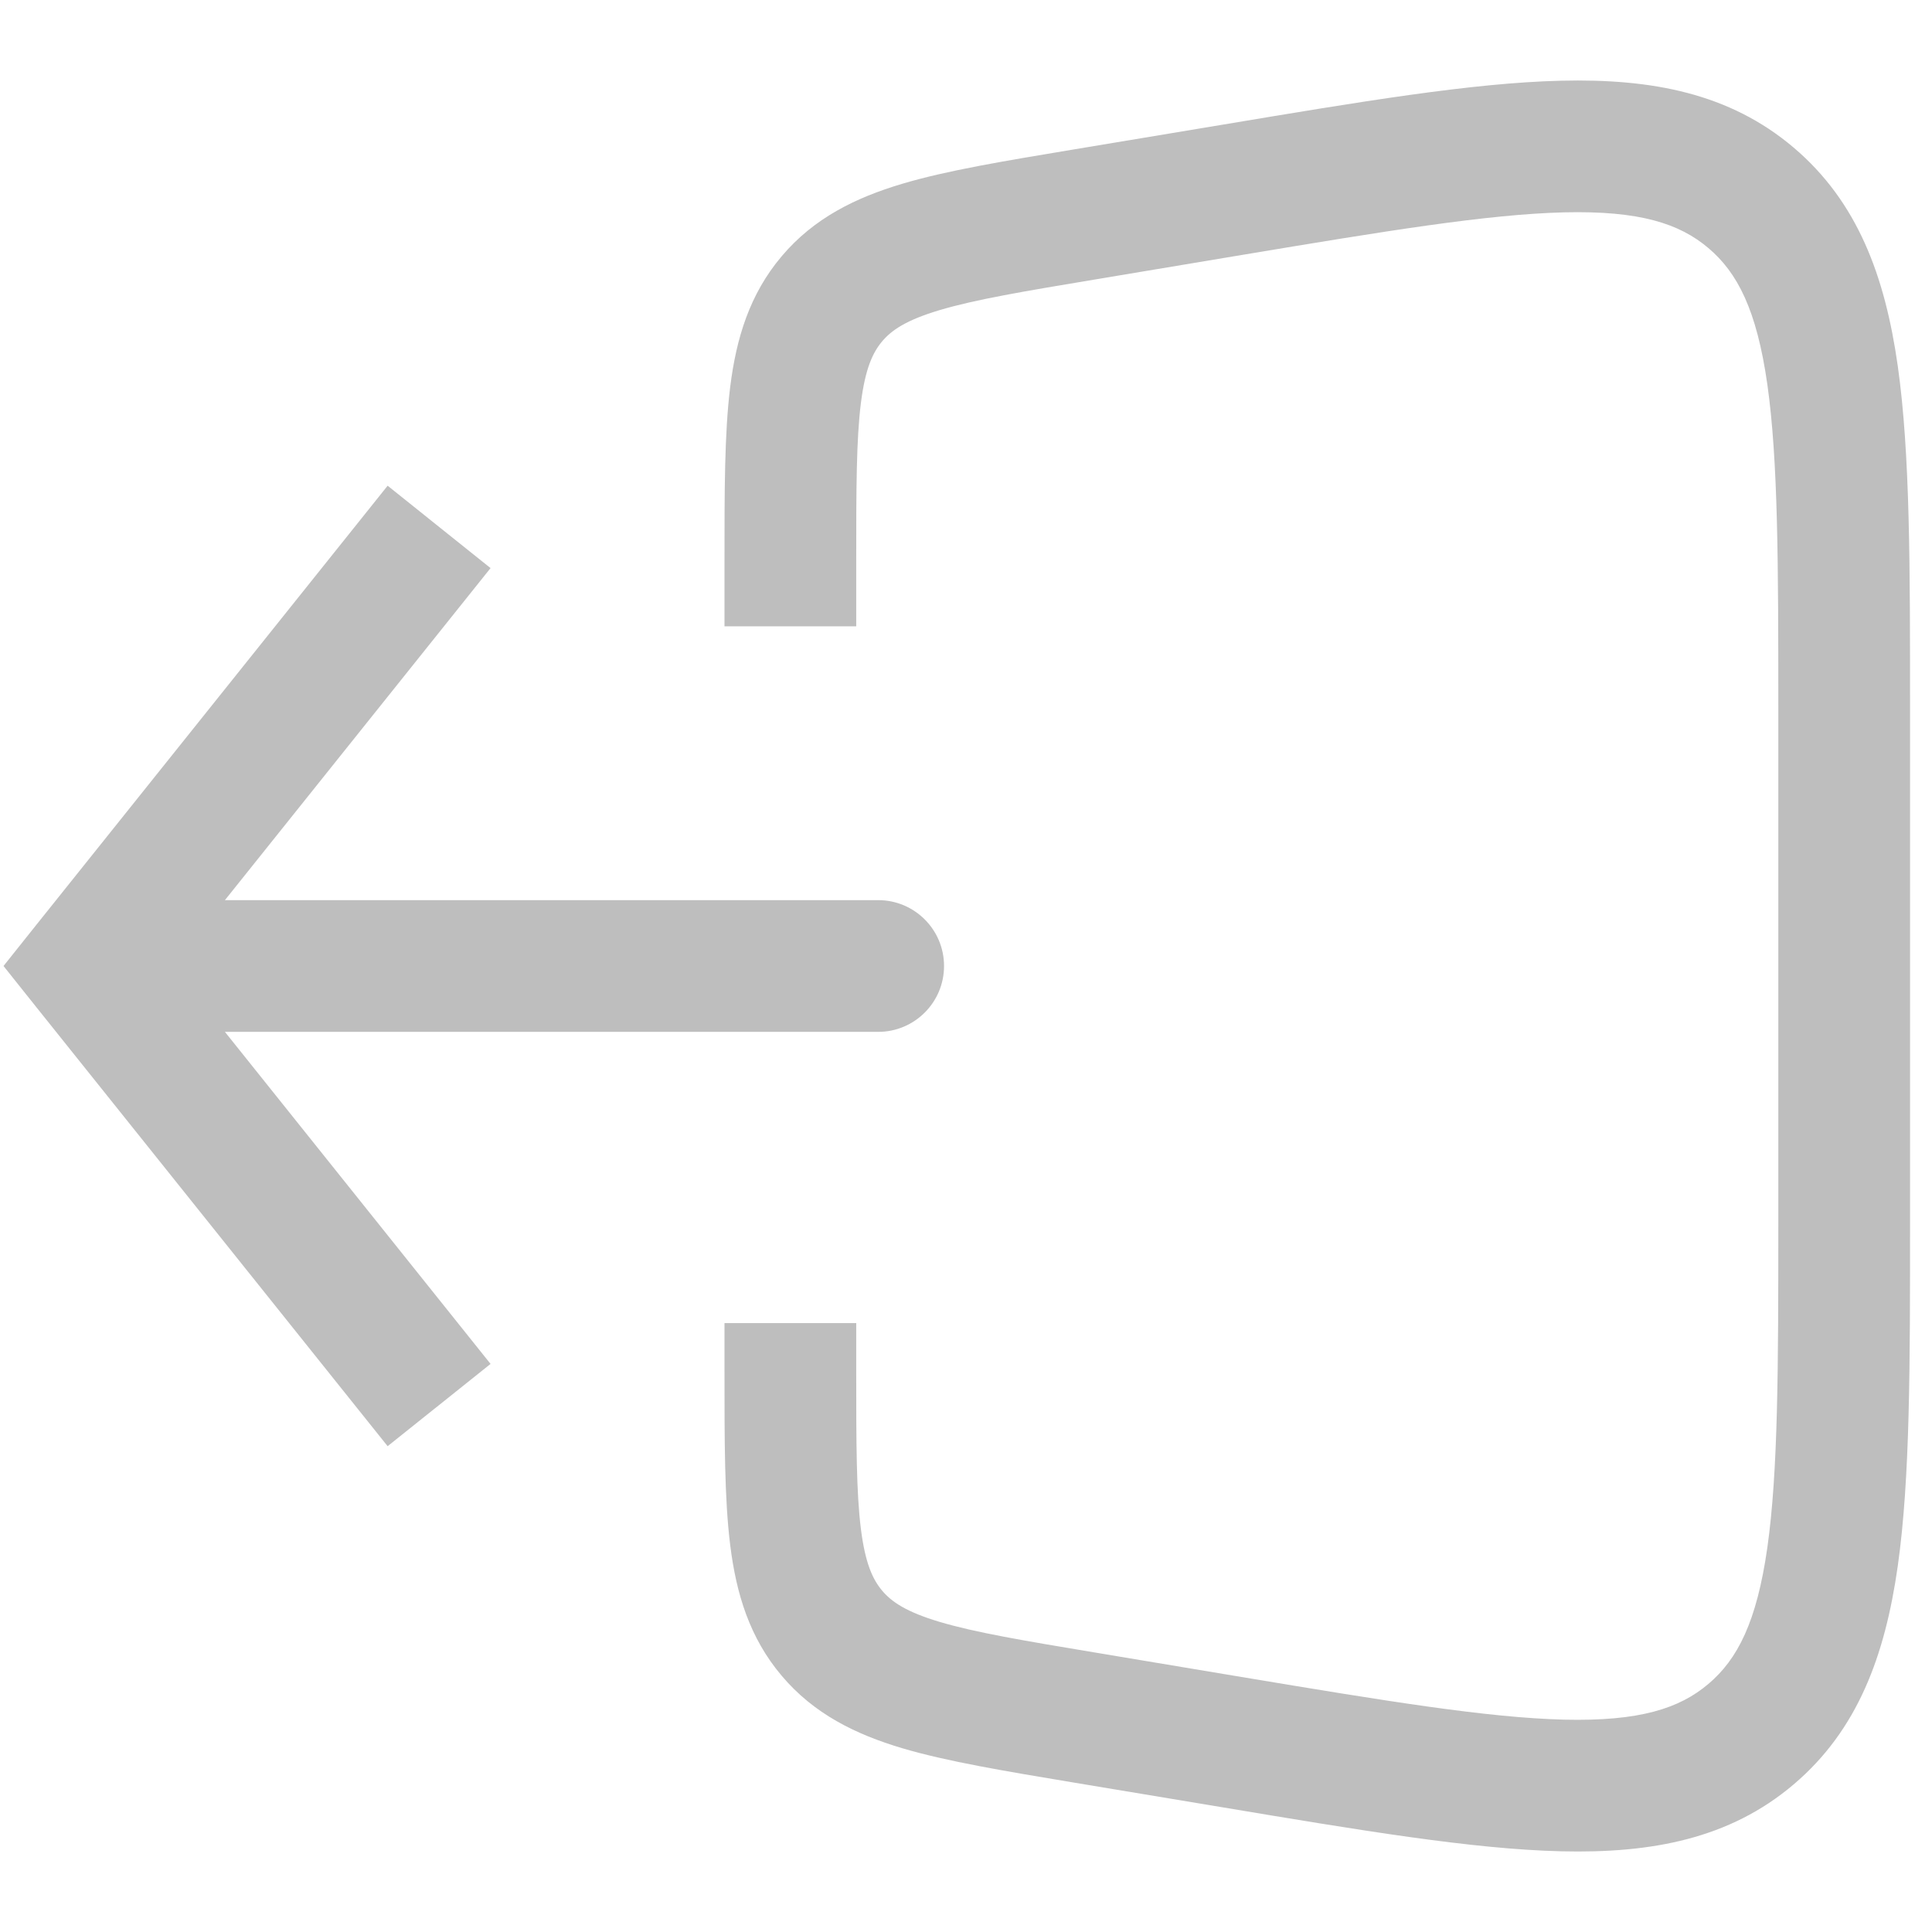 <svg width="22" height="22" viewBox="0 0 22 22" fill="none" xmlns="http://www.w3.org/2000/svg">
<path d="M1 11L0.414 10.531L0.04 11L0.414 11.469L1 11ZM10 11.75C10.414 11.75 10.75 11.414 10.75 11C10.75 10.586 10.414 10.25 10 10.25V11.75ZM4.414 5.531L0.414 10.531L1.586 11.469L5.586 6.469L4.414 5.531ZM0.414 11.469L4.414 16.468L5.586 15.531L1.586 10.531L0.414 11.469ZM1 11.75H10V10.25H1V11.75Z" fill="#BEBEBE"/>
<path d="M12.342 19.557L12.466 18.817L12.342 19.557ZM19.939 19.748L20.424 20.32L19.939 19.748ZM14.014 2.164L13.89 1.425L14.014 2.164ZM19.939 2.252L20.424 1.68L19.939 2.252ZM12.466 3.183L14.137 2.904L13.89 1.425L12.219 1.703L12.466 3.183ZM20.25 8.083V13.917H21.75V8.083H20.25ZM14.137 19.096L12.466 18.817L12.219 20.297L13.89 20.575L14.137 19.096ZM9.75 7.132V6.389H8.25V7.132H9.75ZM9.75 15.611V15.066H8.25V15.611H9.75ZM12.466 18.817C11.649 18.681 11.104 18.589 10.701 18.469C10.318 18.355 10.153 18.24 10.046 18.114L8.902 19.083C9.268 19.516 9.74 19.748 10.273 19.907C10.787 20.059 11.44 20.167 12.219 20.297L12.466 18.817ZM8.25 15.611C8.25 16.401 8.249 17.063 8.315 17.595C8.384 18.148 8.535 18.65 8.902 19.083L10.046 18.114C9.939 17.987 9.853 17.806 9.803 17.409C9.751 16.992 9.75 16.44 9.75 15.611H8.25ZM20.25 13.917C20.25 15.584 20.248 16.754 20.125 17.623C20.004 18.471 19.785 18.895 19.454 19.175L20.424 20.32C21.154 19.701 21.465 18.854 21.61 17.834C21.752 16.834 21.75 15.538 21.75 13.917H20.25ZM13.89 20.575C15.489 20.842 16.767 21.057 17.777 21.081C18.807 21.106 19.694 20.939 20.424 20.32L19.454 19.175C19.124 19.455 18.67 19.602 17.813 19.582C16.935 19.56 15.781 19.37 14.137 19.096L13.89 20.575ZM14.137 2.904C15.781 2.63 16.935 2.44 17.813 2.418C18.67 2.398 19.124 2.545 19.454 2.825L20.424 1.68C19.694 1.061 18.807 0.894 17.777 0.919C16.767 0.943 15.489 1.158 13.89 1.425L14.137 2.904ZM21.75 8.083C21.75 6.462 21.752 5.166 21.61 4.166C21.465 3.146 21.154 2.299 20.424 1.68L19.454 2.825C19.785 3.105 20.004 3.529 20.125 4.377C20.248 5.246 20.25 6.416 20.25 8.083H21.75ZM12.219 1.703C11.44 1.833 10.787 1.94 10.273 2.093C9.74 2.252 9.268 2.484 8.902 2.917L10.046 3.886C10.153 3.76 10.318 3.645 10.701 3.531C11.104 3.411 11.649 3.319 12.466 3.183L12.219 1.703ZM9.75 6.389C9.75 5.56 9.751 5.008 9.803 4.591C9.853 4.194 9.939 4.013 10.046 3.886L8.902 2.917C8.535 3.35 8.384 3.853 8.315 4.405C8.249 4.937 8.25 5.599 8.25 6.389H9.75Z" fill="#BEBEBE"/>
</svg>
